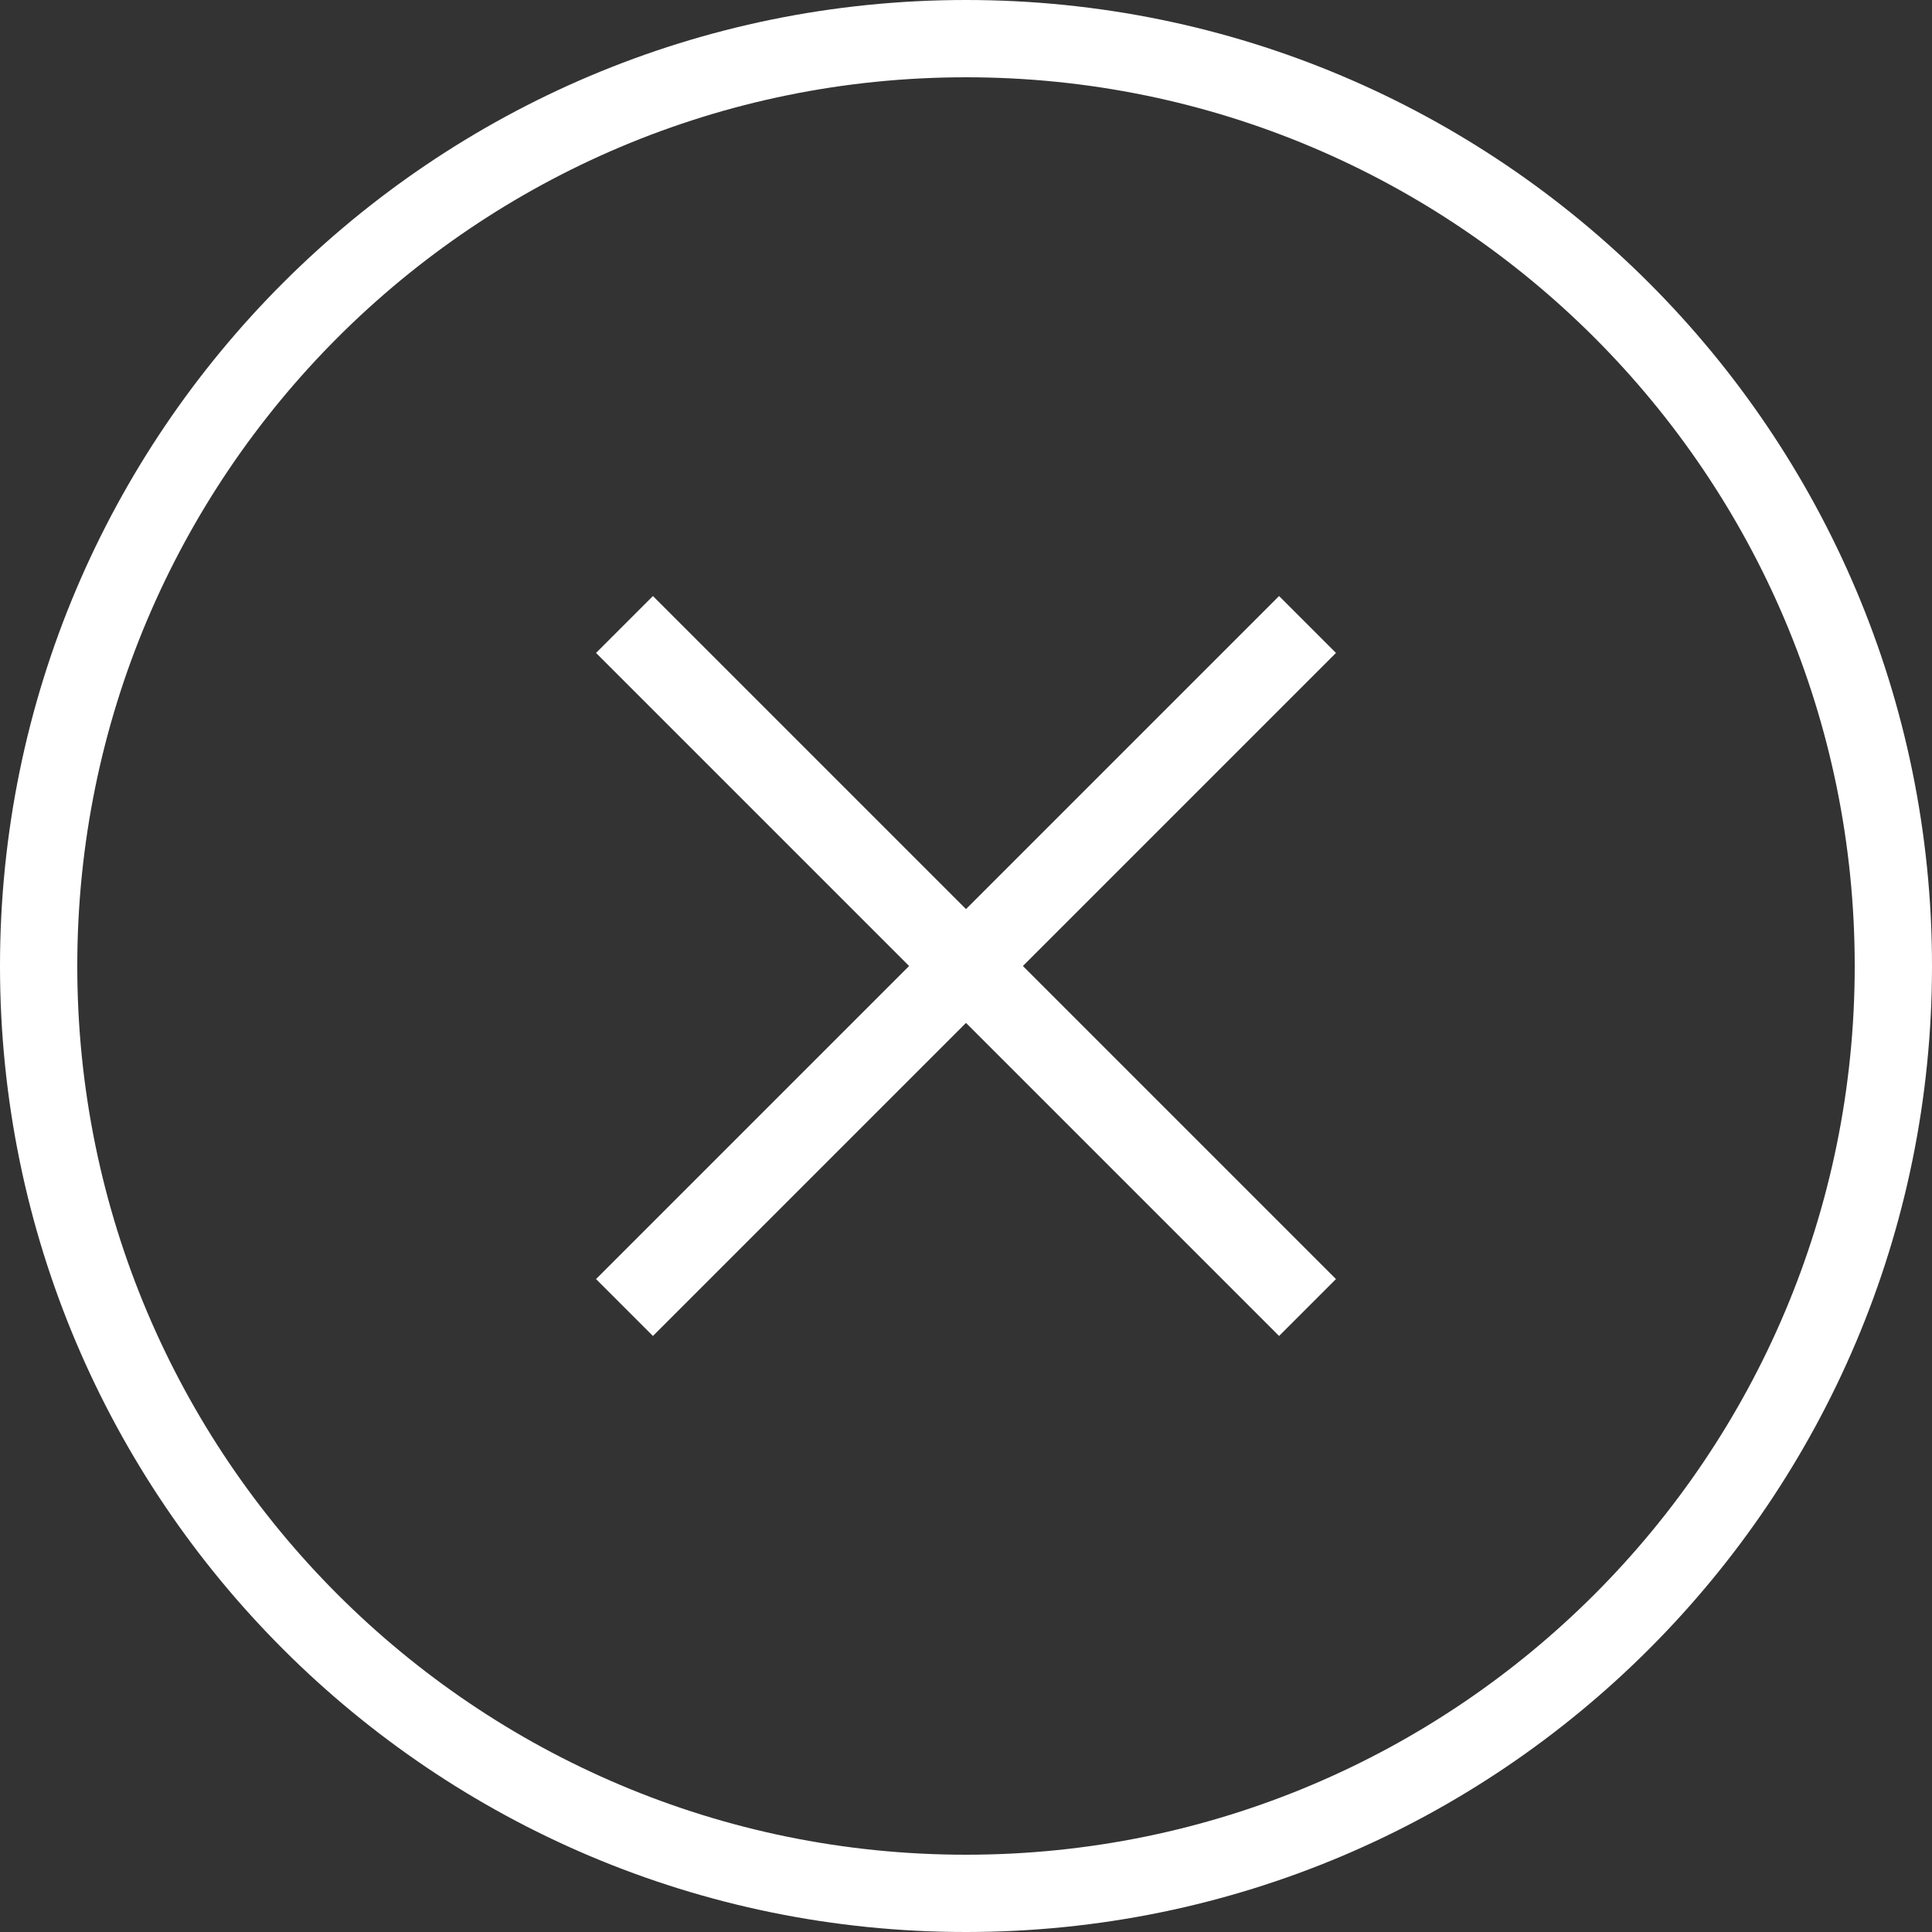 <svg xmlns="http://www.w3.org/2000/svg" width="24" height="24" viewBox="0 0 24 24"><rect x="0" y="0" width="24" height="24" fill="#333333" stroke="none"/><g fill="none"><rect width="24" height="24"/><path fill="#FFF" d="M12,0.96 C5.903,0.96 0.96,5.903 0.96,12 C0.96,18.097 5.903,23.04 12,23.04 C18.097,23.04 23.04,18.097 23.04,12 C23.04,5.903 18.097,0.96 12,0.96 Z M12,0 C18.627,0 24,5.373 24,12 C24,18.627 18.627,24 12,24 C5.373,24 0,18.627 0,12 C0,5.373 5.373,0 12,0 Z"/><polygon fill="#FFF" points="12 11.293 15.889 7.404 16.596 8.111 12.707 12 16.596 15.889 15.889 16.596 12 12.707 8.111 16.596 7.404 15.889 11.293 12 7.404 8.111 8.111 7.404"/></g></svg>